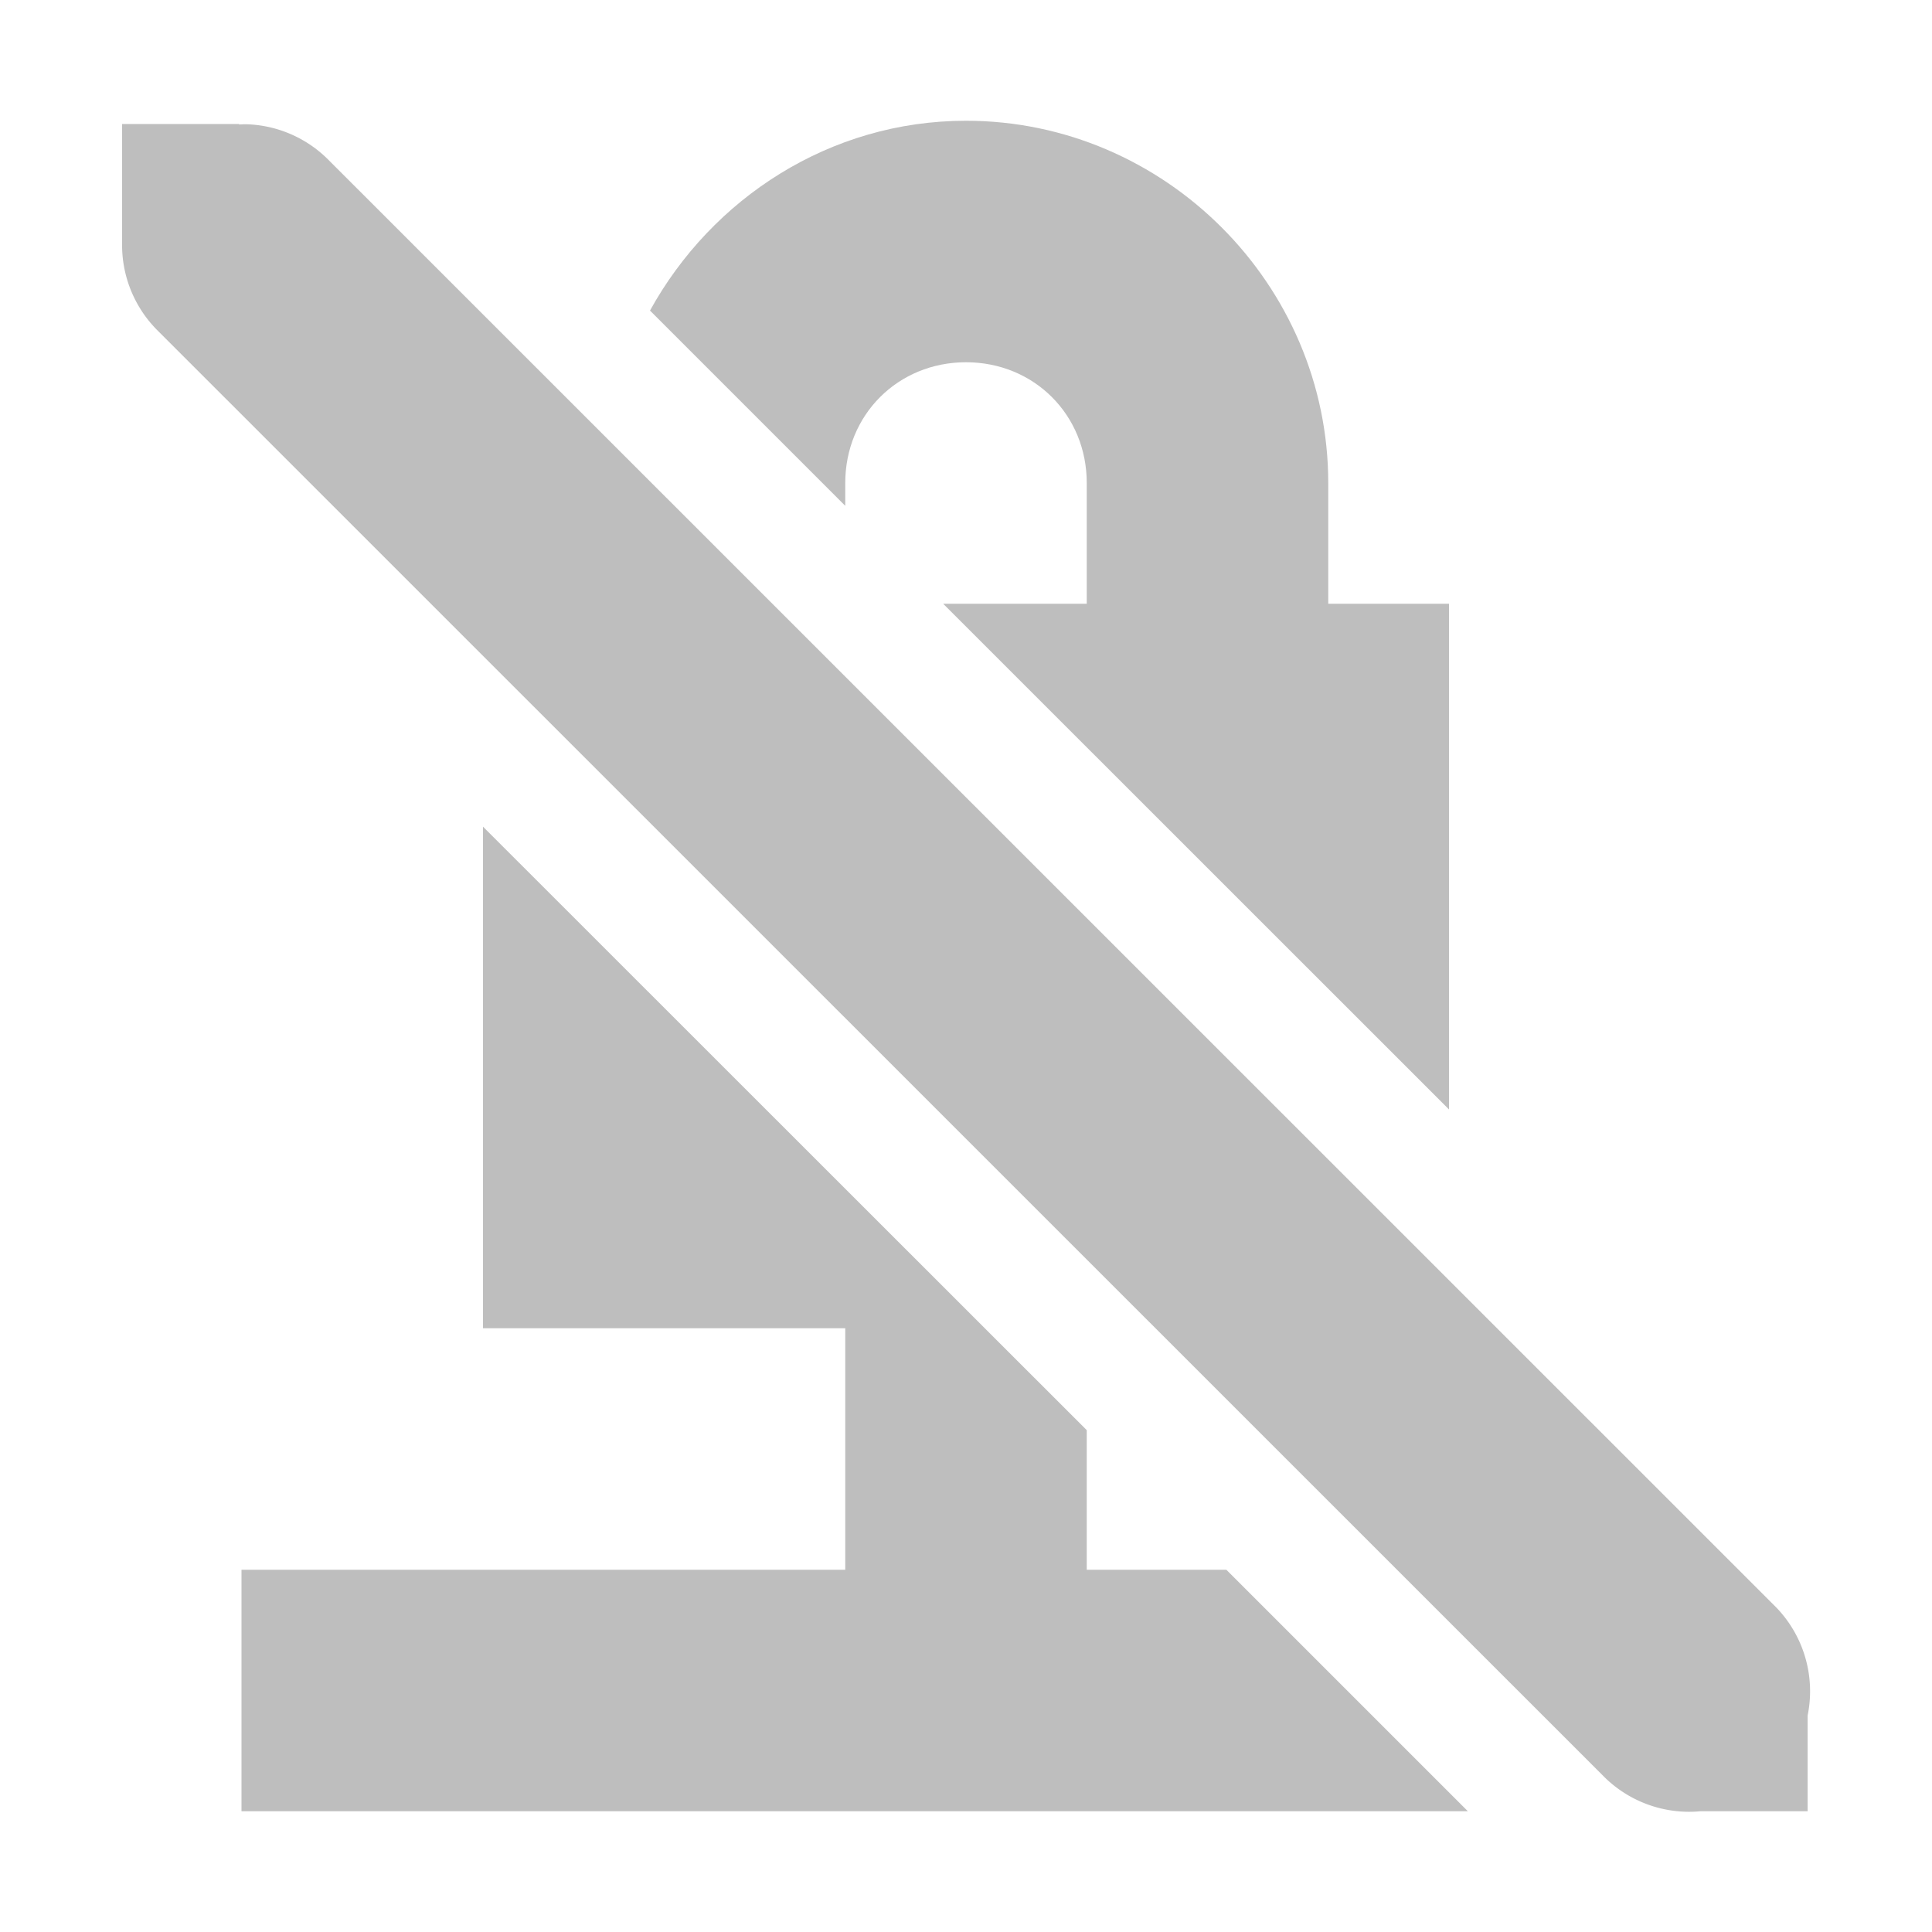 <svg height="16" width="16" xmlns="http://www.w3.org/2000/svg"><g fill="#bebebe"><path d="m8 1c-1.127 0-2.105.643-2.617 1.572l1.617 1.617v-.189c0-.564.436-1 1-1s1 .436 1 1v1h-1.189l4.189 4.188v-4.188h-1v-1c0-1.645-1.355-3-3-3zm-4 5.846v4.154h3v2h-5v2h10.156l-2-2h-1.156v-1.156z"/><path d="m1.98 1.027v.004a1 1 0 0 1 .06-.002 1 1 0 0 1 .688.303l11.955 11.953a1 1 0 0 1 .287.922v.793h-.887a1 1 0 0 1 -.814-.301l-11.955-11.953a1 1 0 0 1 -.303-.719v-1h.969z" stroke-width="1"/></g></svg>